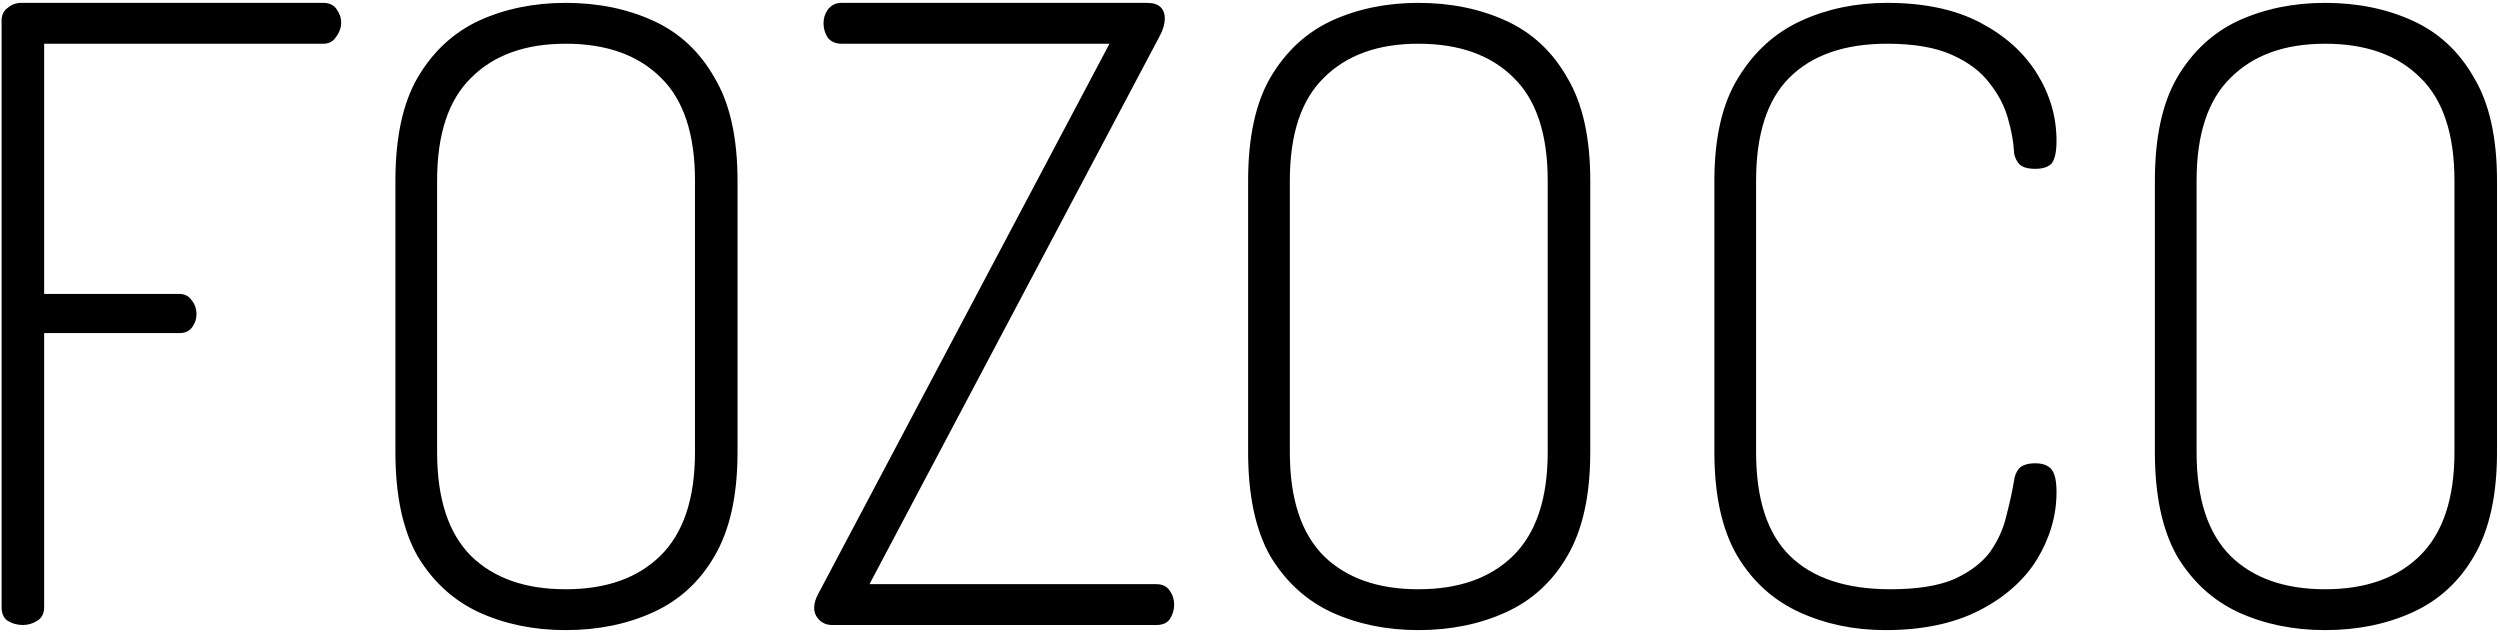 <svg width="188" height="48" viewBox="0 0 188 48" fill="none" xmlns="http://www.w3.org/2000/svg">
<path d="M1.72 47C1.293 47 0.909 46.893 0.568 46.68C0.269 46.467 0.12 46.125 0.12 45.656V1.56C0.12 1.133 0.269 0.813 0.568 0.6C0.867 0.344 1.208 0.216 1.592 0.216H24.312C24.781 0.216 25.123 0.387 25.336 0.728C25.549 1.027 25.656 1.347 25.656 1.688C25.656 2.072 25.528 2.435 25.272 2.776C25.059 3.117 24.739 3.288 24.312 3.288H3.32V22.104H13.496C13.88 22.104 14.179 22.253 14.392 22.552C14.648 22.851 14.776 23.213 14.776 23.64C14.776 23.981 14.669 24.301 14.456 24.6C14.243 24.899 13.923 25.048 13.496 25.048H3.32V45.656C3.32 46.125 3.149 46.467 2.808 46.68C2.467 46.893 2.104 47 1.72 47ZM42.535 47.384C40.145 47.384 37.969 46.936 36.007 46.04C34.087 45.144 32.55 43.736 31.398 41.816C30.289 39.853 29.735 37.251 29.735 34.008V13.592C29.735 10.349 30.289 7.768 31.398 5.848C32.55 3.885 34.087 2.456 36.007 1.56C37.969 0.664 40.145 0.216 42.535 0.216C44.967 0.216 47.164 0.664 49.127 1.56C51.089 2.456 52.625 3.885 53.734 5.848C54.886 7.768 55.462 10.349 55.462 13.592V34.008C55.462 37.251 54.886 39.853 53.734 41.816C52.625 43.736 51.089 45.144 49.127 46.04C47.164 46.936 44.967 47.384 42.535 47.384ZM42.535 44.312C45.564 44.312 47.932 43.48 49.639 41.816C51.388 40.109 52.263 37.507 52.263 34.008V13.592C52.263 10.093 51.409 7.512 49.703 5.848C47.996 4.141 45.606 3.288 42.535 3.288C39.505 3.288 37.137 4.141 35.431 5.848C33.724 7.512 32.87 10.093 32.87 13.592V34.008C32.87 37.507 33.724 40.109 35.431 41.816C37.137 43.48 39.505 44.312 42.535 44.312ZM62.569 47C62.185 47 61.865 46.872 61.609 46.616C61.353 46.36 61.225 46.061 61.225 45.72C61.225 45.379 61.332 45.016 61.545 44.632L83.433 3.288H63.273C62.846 3.288 62.505 3.139 62.249 2.84C62.036 2.499 61.929 2.136 61.929 1.752C61.929 1.368 62.036 1.027 62.249 0.728C62.505 0.387 62.846 0.216 63.273 0.216H86.249C86.718 0.216 87.06 0.323 87.273 0.536C87.486 0.749 87.593 1.027 87.593 1.368C87.593 1.795 87.465 2.243 87.209 2.712L65.385 43.928H86.953C87.422 43.928 87.764 44.099 87.977 44.44C88.19 44.739 88.297 45.08 88.297 45.464C88.297 45.848 88.19 46.211 87.977 46.552C87.764 46.851 87.422 47 86.953 47H62.569ZM106.66 47.384C104.27 47.384 102.094 46.936 100.132 46.04C98.212 45.144 96.675 43.736 95.523 41.816C94.414 39.853 93.859 37.251 93.859 34.008V13.592C93.859 10.349 94.414 7.768 95.523 5.848C96.675 3.885 98.212 2.456 100.132 1.56C102.094 0.664 104.27 0.216 106.66 0.216C109.092 0.216 111.289 0.664 113.252 1.56C115.214 2.456 116.75 3.885 117.86 5.848C119.012 7.768 119.588 10.349 119.588 13.592V34.008C119.588 37.251 119.012 39.853 117.86 41.816C116.75 43.736 115.214 45.144 113.252 46.04C111.289 46.936 109.092 47.384 106.66 47.384ZM106.66 44.312C109.689 44.312 112.057 43.48 113.764 41.816C115.513 40.109 116.388 37.507 116.388 34.008V13.592C116.388 10.093 115.534 7.512 113.828 5.848C112.121 4.141 109.732 3.288 106.66 3.288C103.63 3.288 101.262 4.141 99.555 5.848C97.849 7.512 96.996 10.093 96.996 13.592V34.008C96.996 37.507 97.849 40.109 99.555 41.816C101.262 43.48 103.63 44.312 106.66 44.312ZM141.786 47.384C139.439 47.384 137.285 46.936 135.322 46.04C133.359 45.144 131.802 43.736 130.65 41.816C129.498 39.853 128.922 37.251 128.922 34.008V13.592C128.922 10.349 129.519 7.768 130.714 5.848C131.909 3.885 133.487 2.456 135.45 1.56C137.413 0.664 139.567 0.216 141.914 0.216C144.687 0.216 147.013 0.707 148.89 1.688C150.767 2.669 152.197 3.949 153.178 5.528C154.159 7.107 154.65 8.792 154.65 10.584C154.65 11.437 154.522 12.013 154.266 12.312C154.01 12.568 153.605 12.696 153.05 12.696C152.41 12.696 151.983 12.547 151.77 12.248C151.557 11.949 151.45 11.651 151.45 11.352C151.407 10.627 151.258 9.816 151.002 8.92C150.746 7.981 150.277 7.085 149.594 6.232C148.954 5.379 148.015 4.675 146.778 4.12C145.541 3.565 143.919 3.288 141.914 3.288C138.714 3.288 136.261 4.141 134.554 5.848C132.89 7.512 132.058 10.093 132.058 13.592V34.008C132.058 37.549 132.911 40.152 134.618 41.816C136.325 43.48 138.842 44.312 142.17 44.312C144.175 44.312 145.775 44.056 146.97 43.544C148.165 42.989 149.061 42.307 149.658 41.496C150.255 40.643 150.661 39.747 150.874 38.808C151.13 37.827 151.322 36.952 151.45 36.184C151.493 35.8 151.621 35.48 151.834 35.224C152.09 34.968 152.495 34.84 153.05 34.84C153.605 34.84 154.01 34.989 154.266 35.288C154.522 35.587 154.65 36.163 154.65 37.016C154.65 38.765 154.159 40.451 153.178 42.072C152.197 43.651 150.746 44.931 148.826 45.912C146.906 46.893 144.559 47.384 141.786 47.384ZM174.847 47.384C172.458 47.384 170.282 46.936 168.319 46.04C166.399 45.144 164.863 43.736 163.711 41.816C162.602 39.853 162.047 37.251 162.047 34.008V13.592C162.047 10.349 162.602 7.768 163.711 5.848C164.863 3.885 166.399 2.456 168.319 1.56C170.282 0.664 172.458 0.216 174.847 0.216C177.279 0.216 179.476 0.664 181.439 1.56C183.402 2.456 184.938 3.885 186.047 5.848C187.199 7.768 187.775 10.349 187.775 13.592V34.008C187.775 37.251 187.199 39.853 186.047 41.816C184.938 43.736 183.402 45.144 181.439 46.04C179.476 46.936 177.279 47.384 174.847 47.384ZM174.847 44.312C177.876 44.312 180.244 43.48 181.951 41.816C183.7 40.109 184.575 37.507 184.575 34.008V13.592C184.575 10.093 183.722 7.512 182.015 5.848C180.308 4.141 177.919 3.288 174.847 3.288C171.818 3.288 169.45 4.141 167.743 5.848C166.036 7.512 165.183 10.093 165.183 13.592V34.008C165.183 37.507 166.036 40.109 167.743 41.816C169.45 43.48 171.818 44.312 174.847 44.312Z" fill="black"/>
</svg>
